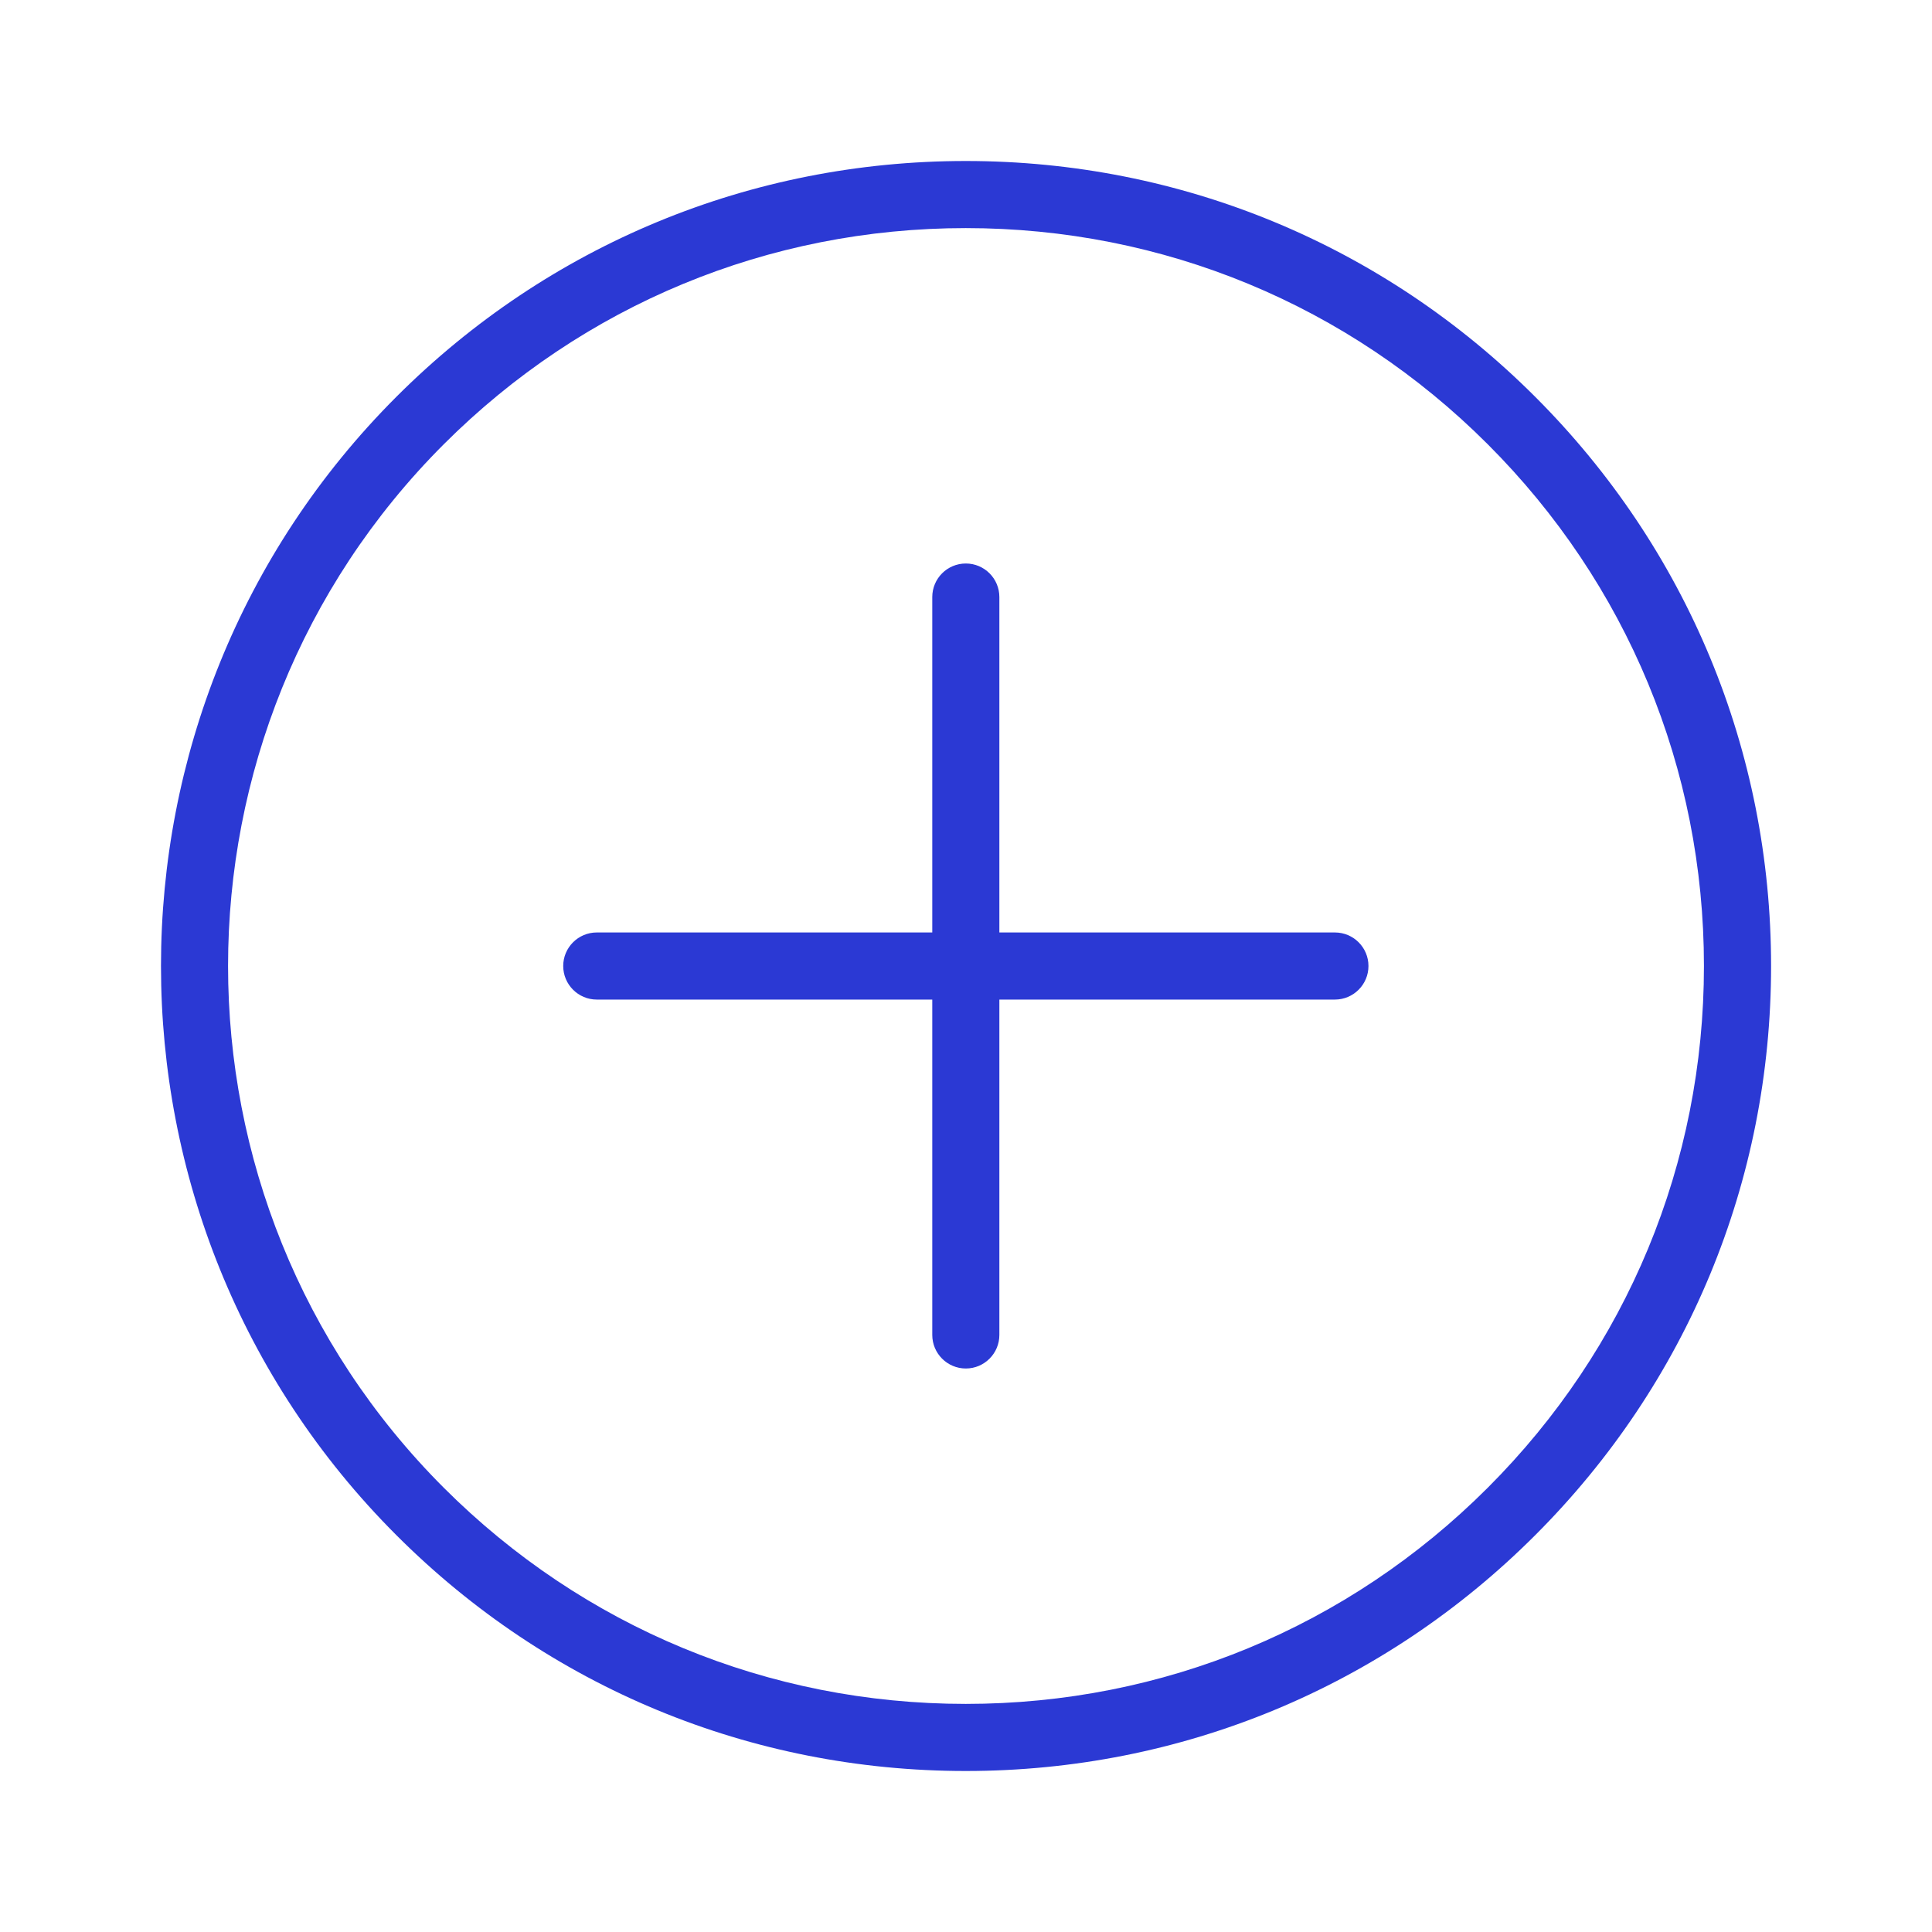 <svg width="48" height="48" viewBox="0 0 48 48" fill="none" xmlns="http://www.w3.org/2000/svg">
<path fill-rule="evenodd" clip-rule="evenodd" d="M38.14 38.143C34.362 41.921 29.338 44 23.994 44C18.651 44 13.627 41.921 9.849 38.142C2.05 30.344 2.05 17.656 9.849 9.857C13.627 6.08 18.651 4 23.994 4C29.338 4 34.362 6.08 38.14 9.857C41.92 13.635 44.002 18.658 44.002 24C44.002 29.342 41.92 34.365 38.14 38.143ZM36.961 11.036C33.498 7.573 28.893 5.667 23.994 5.667C19.096 5.667 14.492 7.573 11.027 11.036C3.879 18.184 3.879 29.816 11.027 36.964C14.492 40.427 19.096 42.333 23.994 42.333C28.893 42.333 33.498 40.427 36.961 36.964C40.426 33.501 42.334 28.898 42.334 24C42.334 19.103 40.426 14.499 36.961 11.036ZM33.165 24.834H24.829V33.166C24.829 33.626 24.456 34 23.996 34C23.535 34 23.162 33.626 23.162 33.166V24.834H14.826C14.367 24.834 13.993 24.46 13.993 24C13.993 23.54 14.367 23.167 14.826 23.167H23.162V14.834C23.162 14.373 23.535 14 23.996 14C24.456 14 24.829 14.373 24.829 14.834V23.167H33.165C33.626 23.167 33.999 23.54 33.999 24C33.999 24.46 33.626 24.834 33.165 24.834Z" fill="#2B39D4"/>
</svg>
